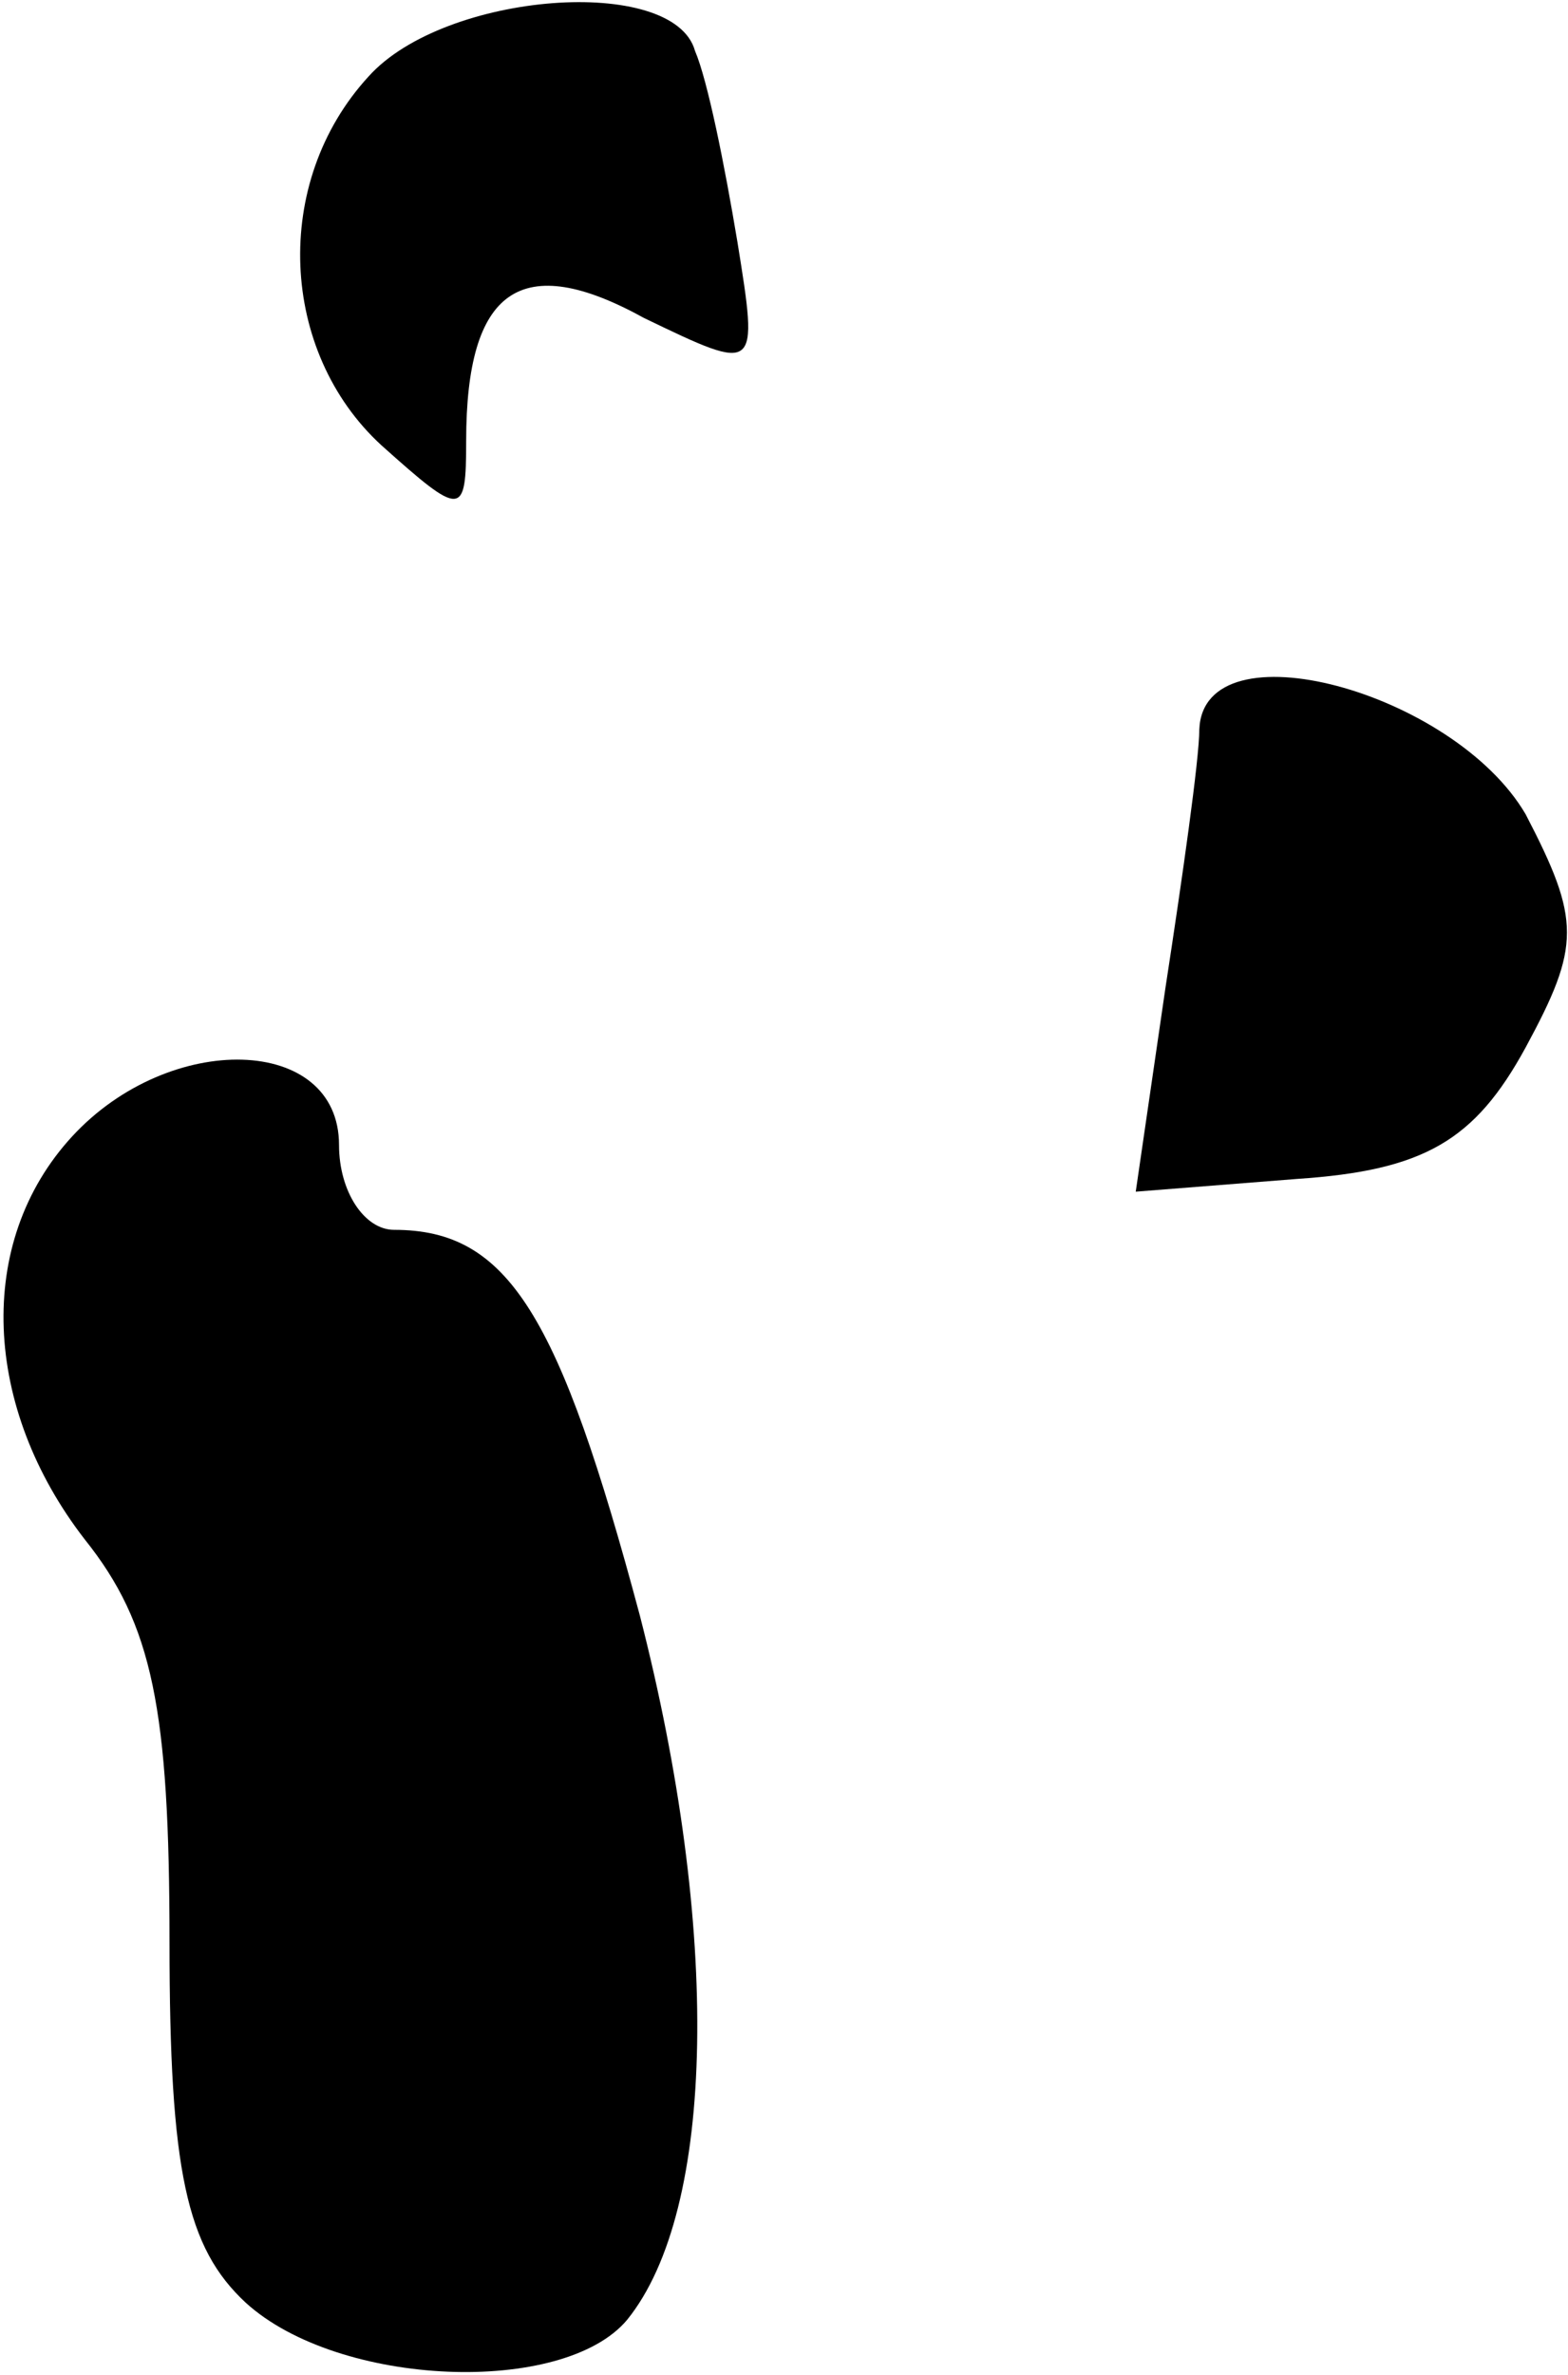 <?xml version="1.0" standalone="no"?>
<!DOCTYPE svg PUBLIC "-//W3C//DTD SVG 20010904//EN"
 "http://www.w3.org/TR/2001/REC-SVG-20010904/DTD/svg10.dtd">
<svg version="1.0" xmlns="http://www.w3.org/2000/svg"
 width="37pt" height="56pt" viewBox="0 0 37 56"
 preserveAspectRatio="xMidYMid meet">
<g transform="translate(0,56) scale(0.1,-0.1)"
fill="#000000" stroke="none">
<path fill="#000000" stroke="none" d="M87 542 c-23 -25 -21 -65 3 -87 19 -17
20 -17 20 1 0 36 13 45 42 29 27 -13 27 -13 22 18 -3 18 -7 38 -10 45 -5 18
-59 14 -77 -6z"/>
<path fill="#000000" stroke="none" d="M283 388 c0 -7 -4 -35 -8 -61 l-7 -48
38 3 c30 2 42 9 54 31 13 24 13 30 0 55 -17 29 -76 45 -77 20z"/>
<path fill="#000000" stroke="none" d="M17 292 c-23 -25 -21 -64 3 -95 16 -20
20 -40 20 -95 0 -54 4 -72 18 -85 22 -20 75 -22 90 -4 21 26 22 92 3 166 -19
71 -31 91 -58 91 -7 0 -13 9 -13 20 0 26 -40 27 -63 2z"/>
</g>
</svg>
